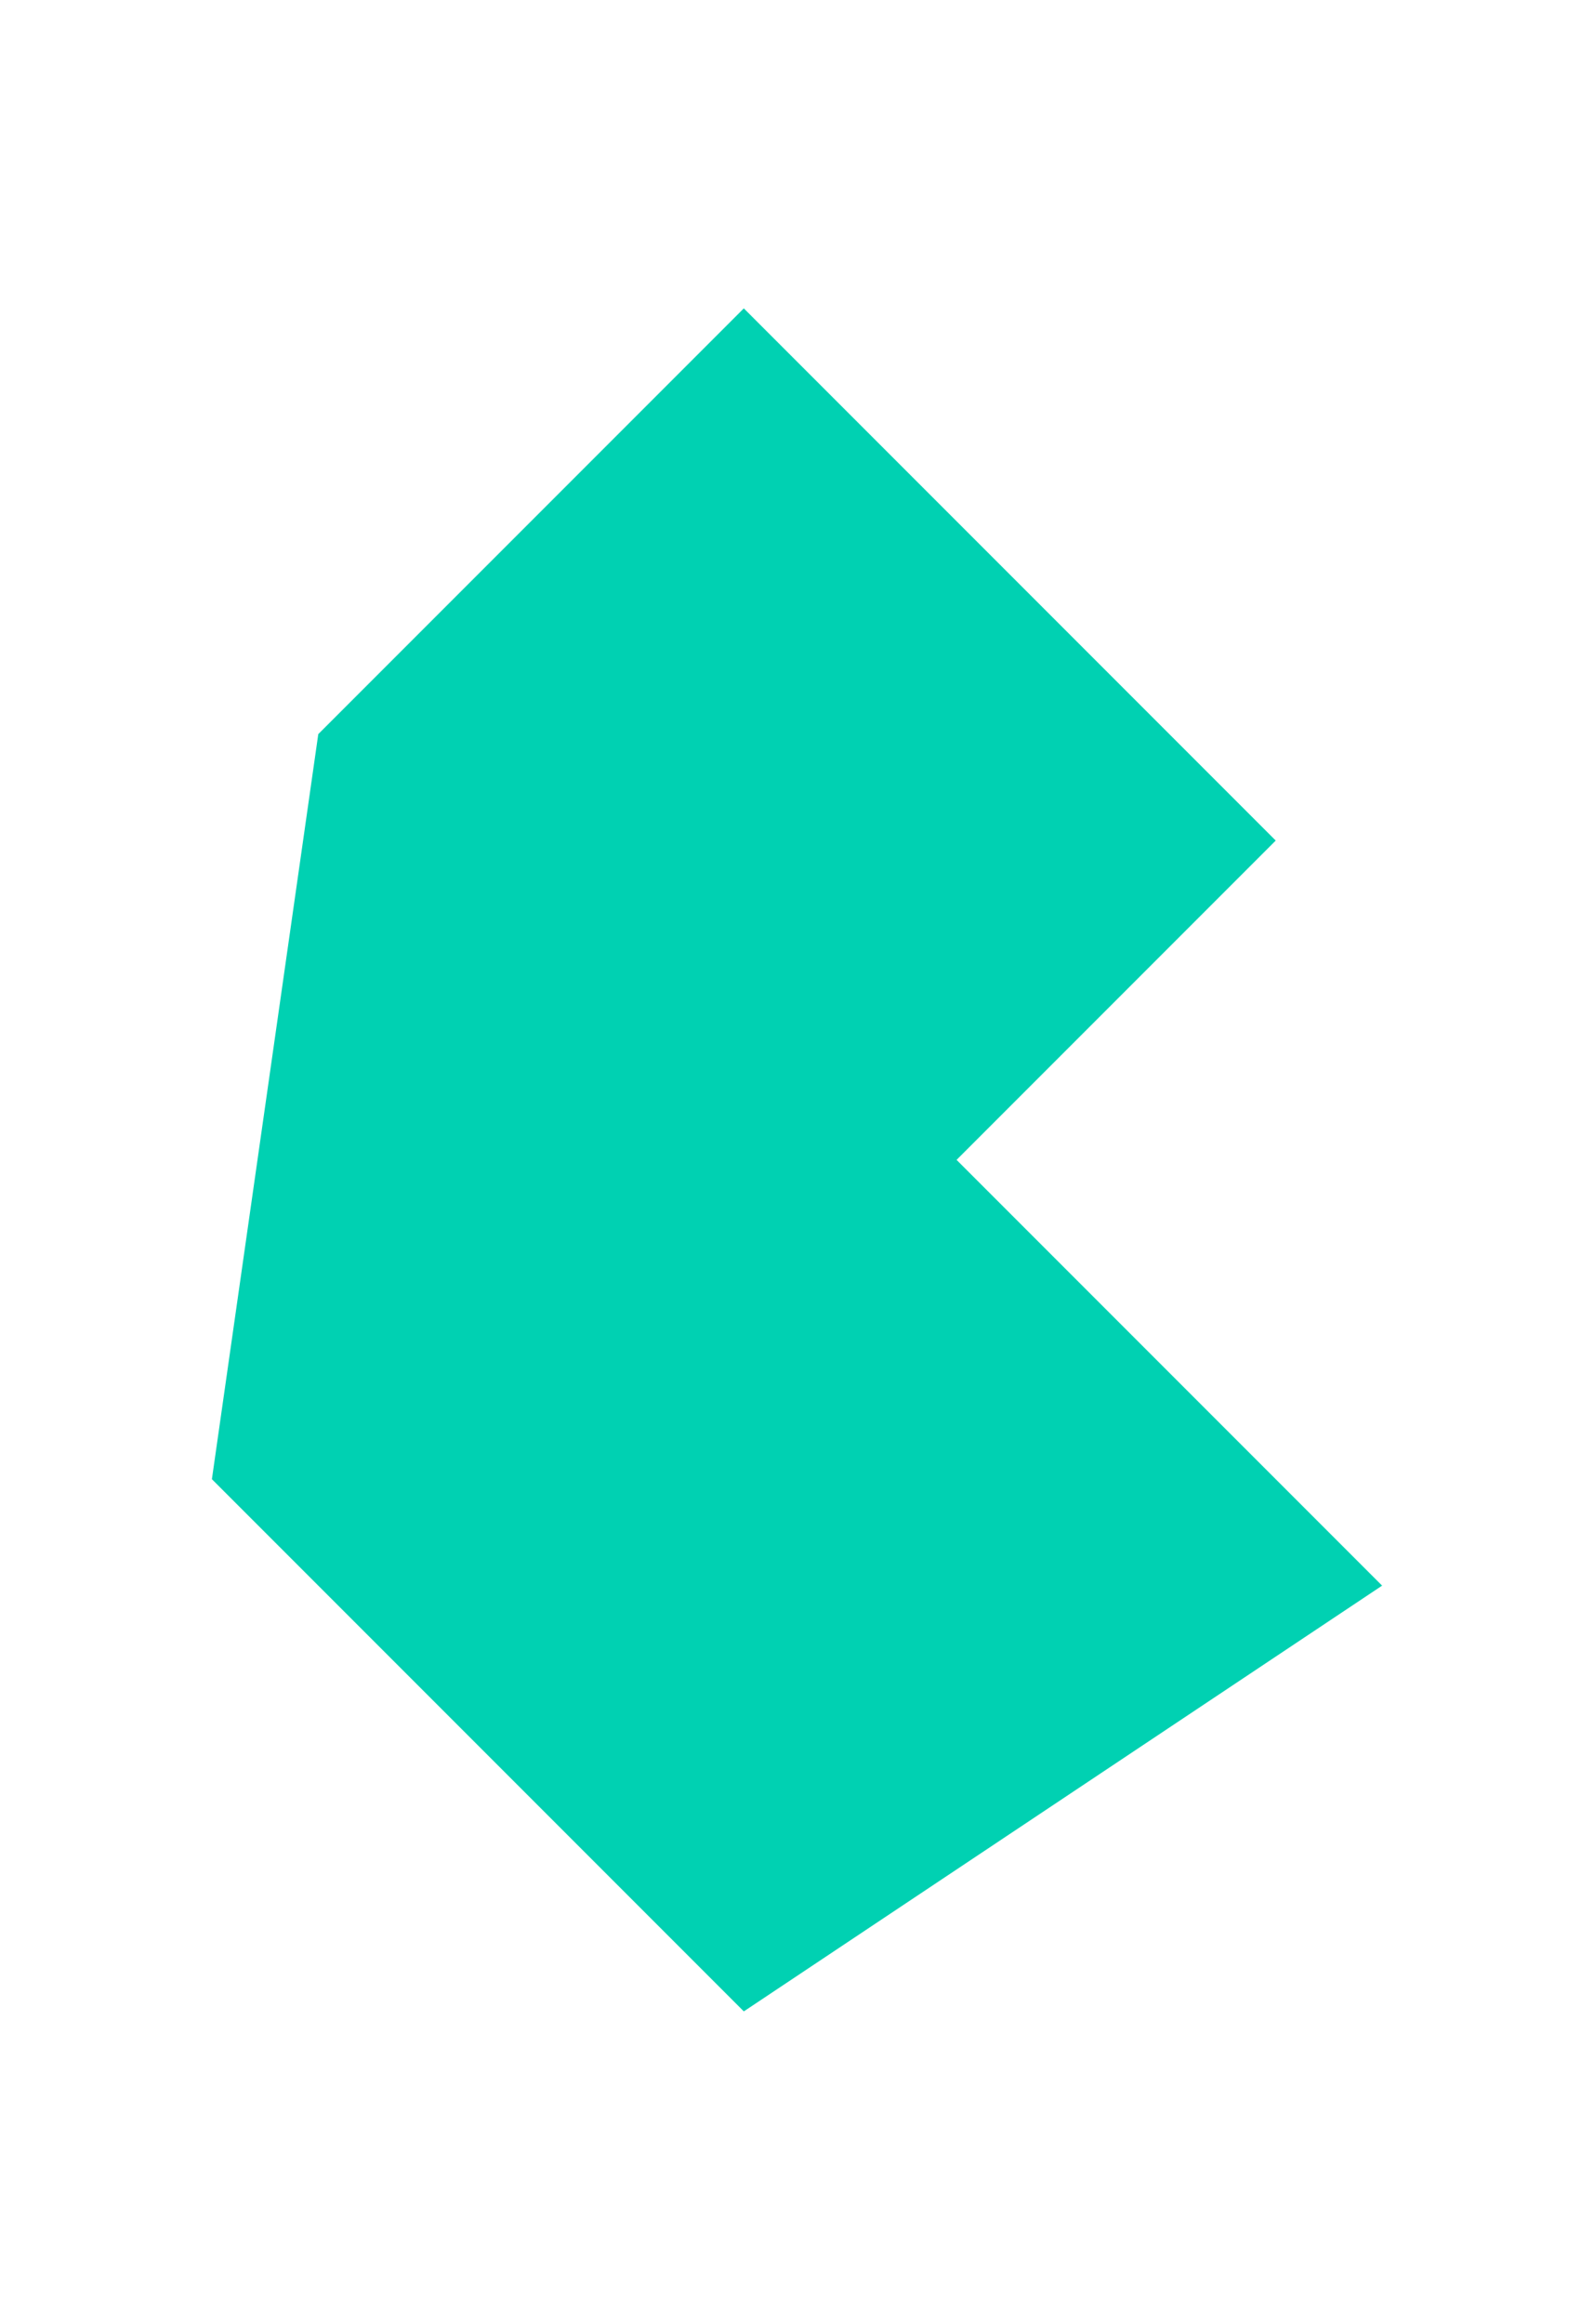 <?xml version="1.0" encoding="utf-8"?>
<!-- Generator: Adobe Illustrator 16.0.0, SVG Export Plug-In . SVG Version: 6.00 Build 0)  -->
<!DOCTYPE svg PUBLIC "-//W3C//DTD SVG 1.1//EN" "http://www.w3.org/Graphics/SVG/1.1/DTD/svg11.dtd">
<svg version="1.1" id="Layer_1" xmlns="http://www.w3.org/2000/svg" xmlns:xlink="http://www.w3.org/1999/xlink" x="0px" y="0px"
	 width="256px" height="373px" viewBox="0 0 256 373" enable-background="new 0 0 256 373" xml:space="preserve">
<g>
	<polygon fill="#00D1B2" points="34.031,237.438 51.117,117.841 119.458,49.5 204.884,134.926 153.628,186.182 221.969,254.523 
		119.458,322.863 	"/>
</g>
</svg>
